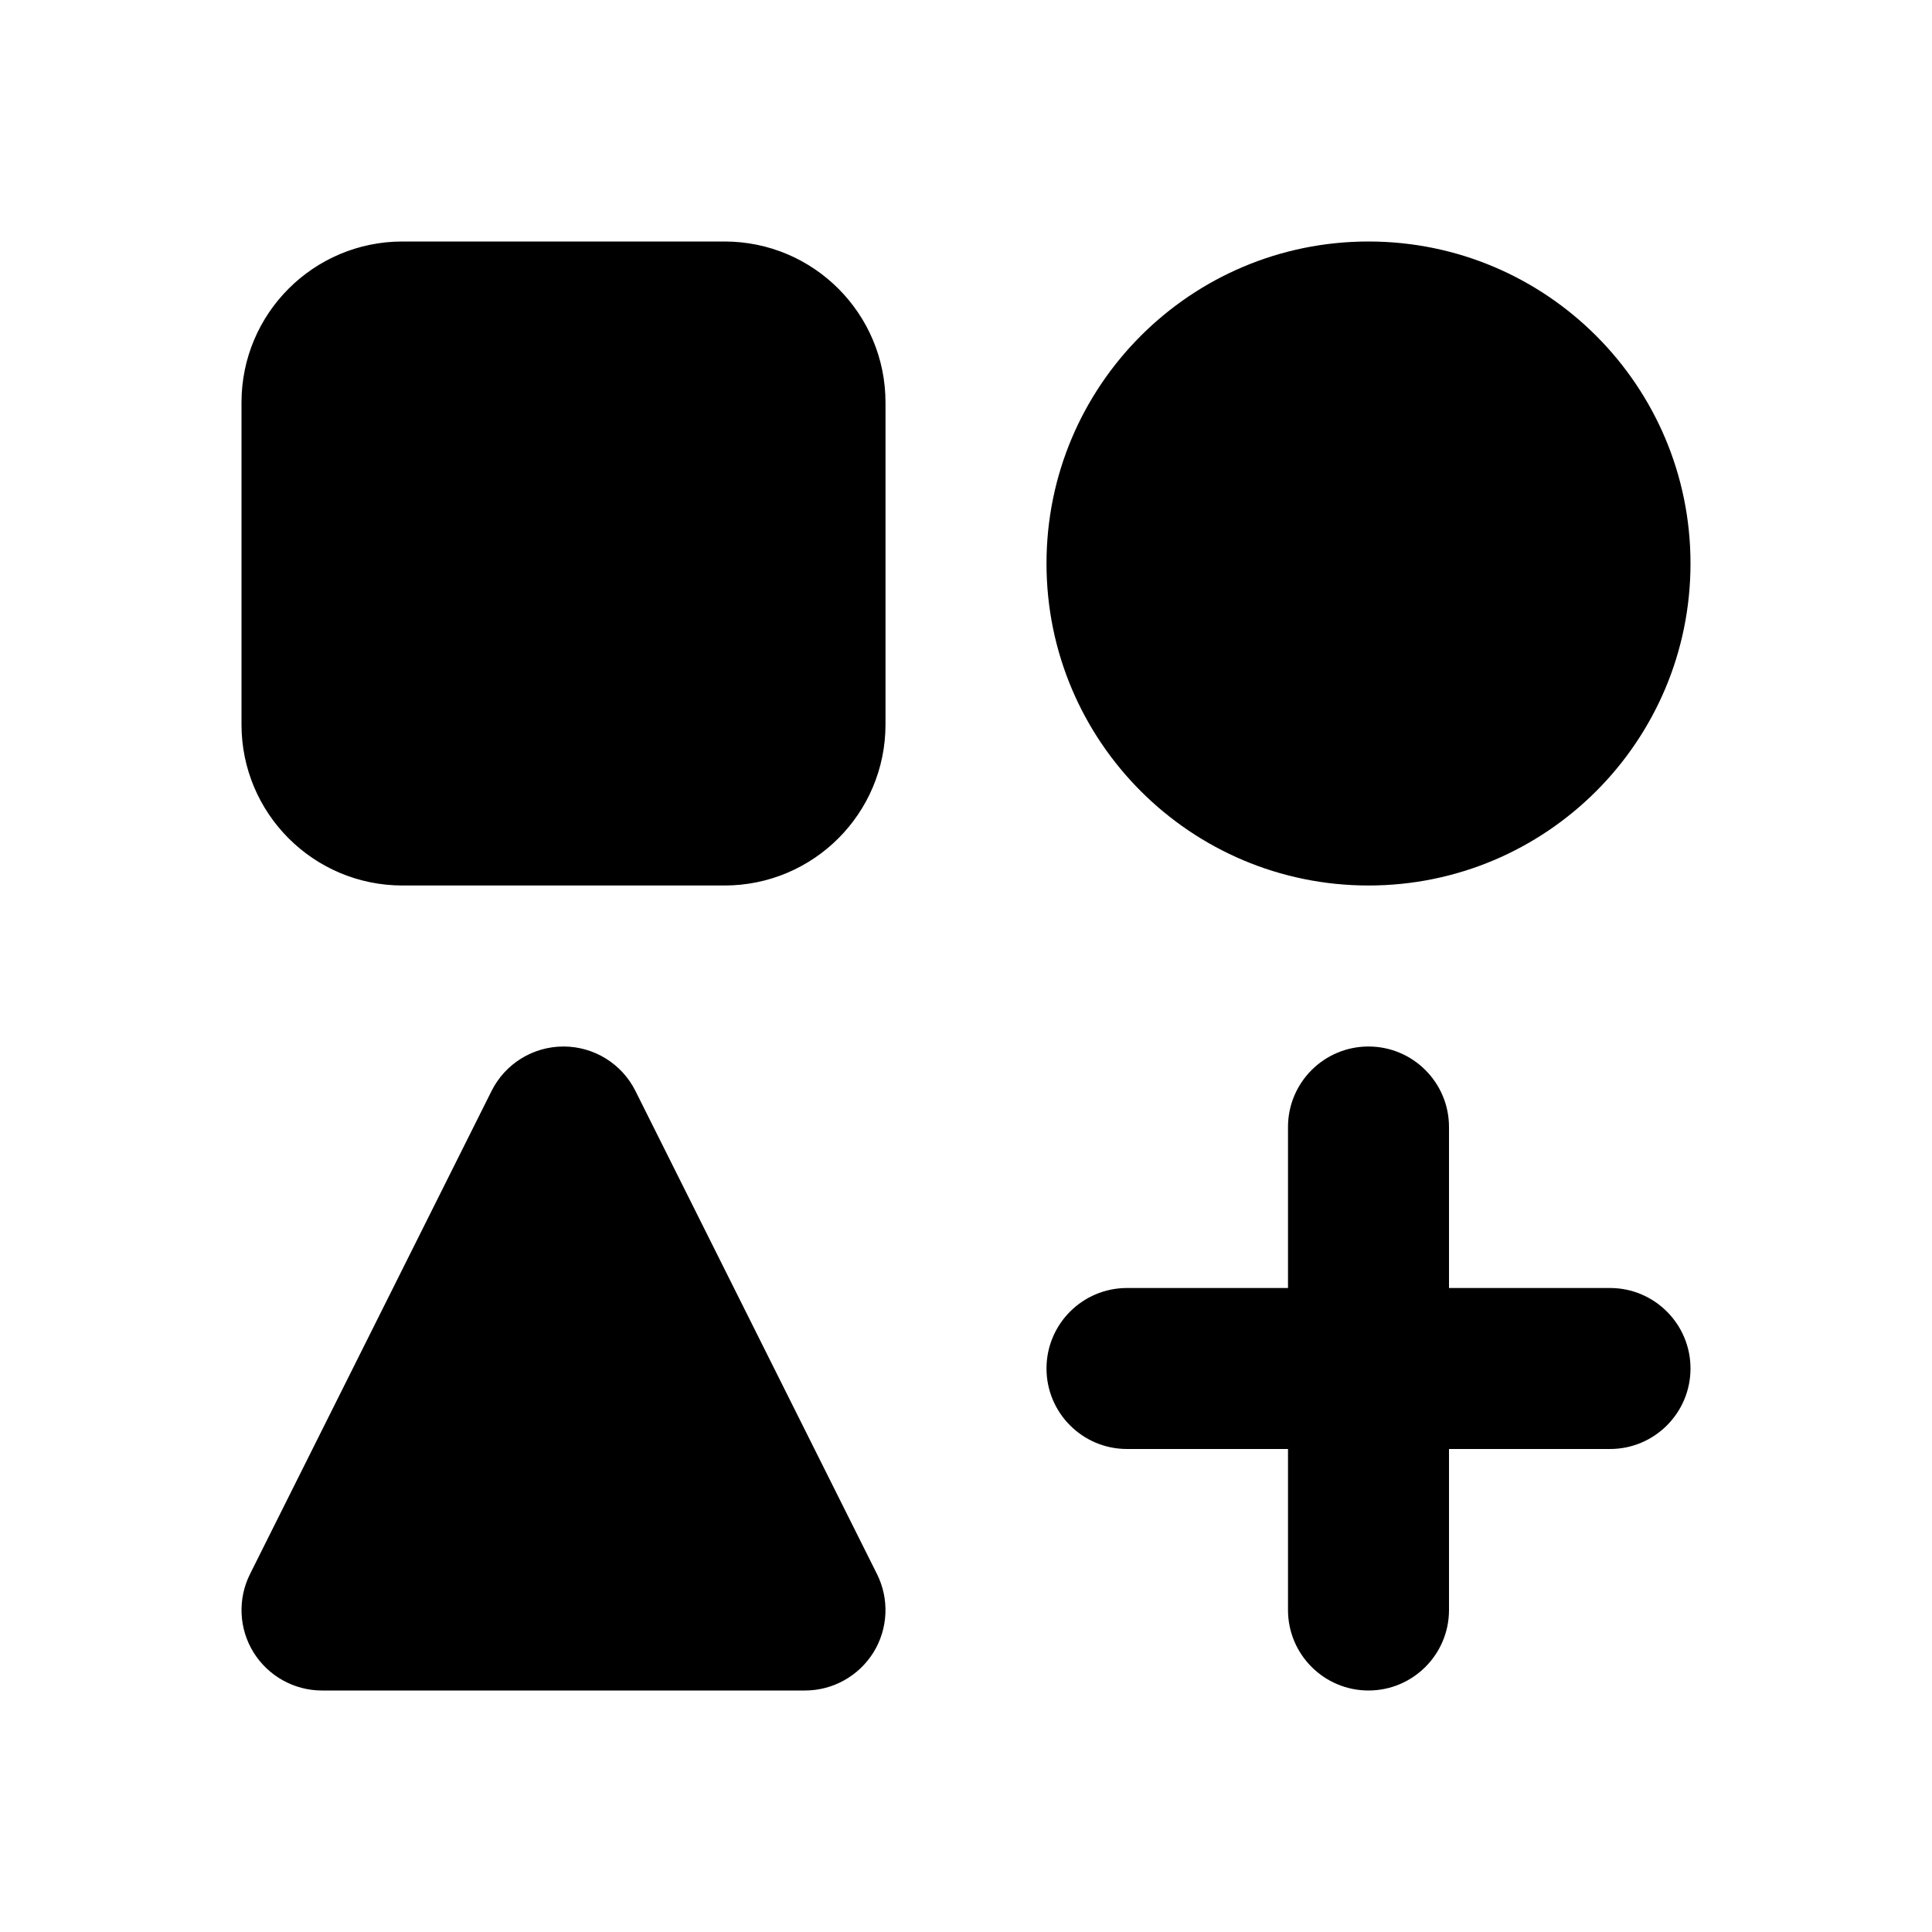 <svg width="24" height="24" viewBox="0 0 24 24" fill="none" xmlns="http://www.w3.org/2000/svg">
<path fill-rule="evenodd" clip-rule="evenodd" d="M3 5C3 3.895 3.895 3 5 3H9C10.105 3 11 3.895 11 5V9C11 10.105 10.105 11 9 11H5C3.895 11 3 10.105 3 9V5ZM7 13C7.379 13 7.725 13.214 7.894 13.553L10.894 19.553C11.049 19.863 11.033 20.231 10.851 20.526C10.668 20.82 10.347 21 10 21H4C3.653 21 3.332 20.82 3.149 20.526C2.967 20.231 2.951 19.863 3.106 19.553L6.106 13.553C6.275 13.214 6.621 13 7 13ZM18 14C18 13.448 17.552 13 17 13C16.448 13 16 13.448 16 14V16H14C13.448 16 13 16.448 13 17C13 17.552 13.448 18 14 18H16V20C16 20.552 16.448 21 17 21C17.552 21 18 20.552 18 20V18H20C20.552 18 21 17.552 21 17C21 16.448 20.552 16 20 16H18V14ZM13 7C13 4.791 14.791 3 17 3C19.209 3 21 4.791 21 7C21 9.209 19.209 11 17 11C14.791 11 13 9.209 13 7Z" fill="currentColor"/>
</svg>
